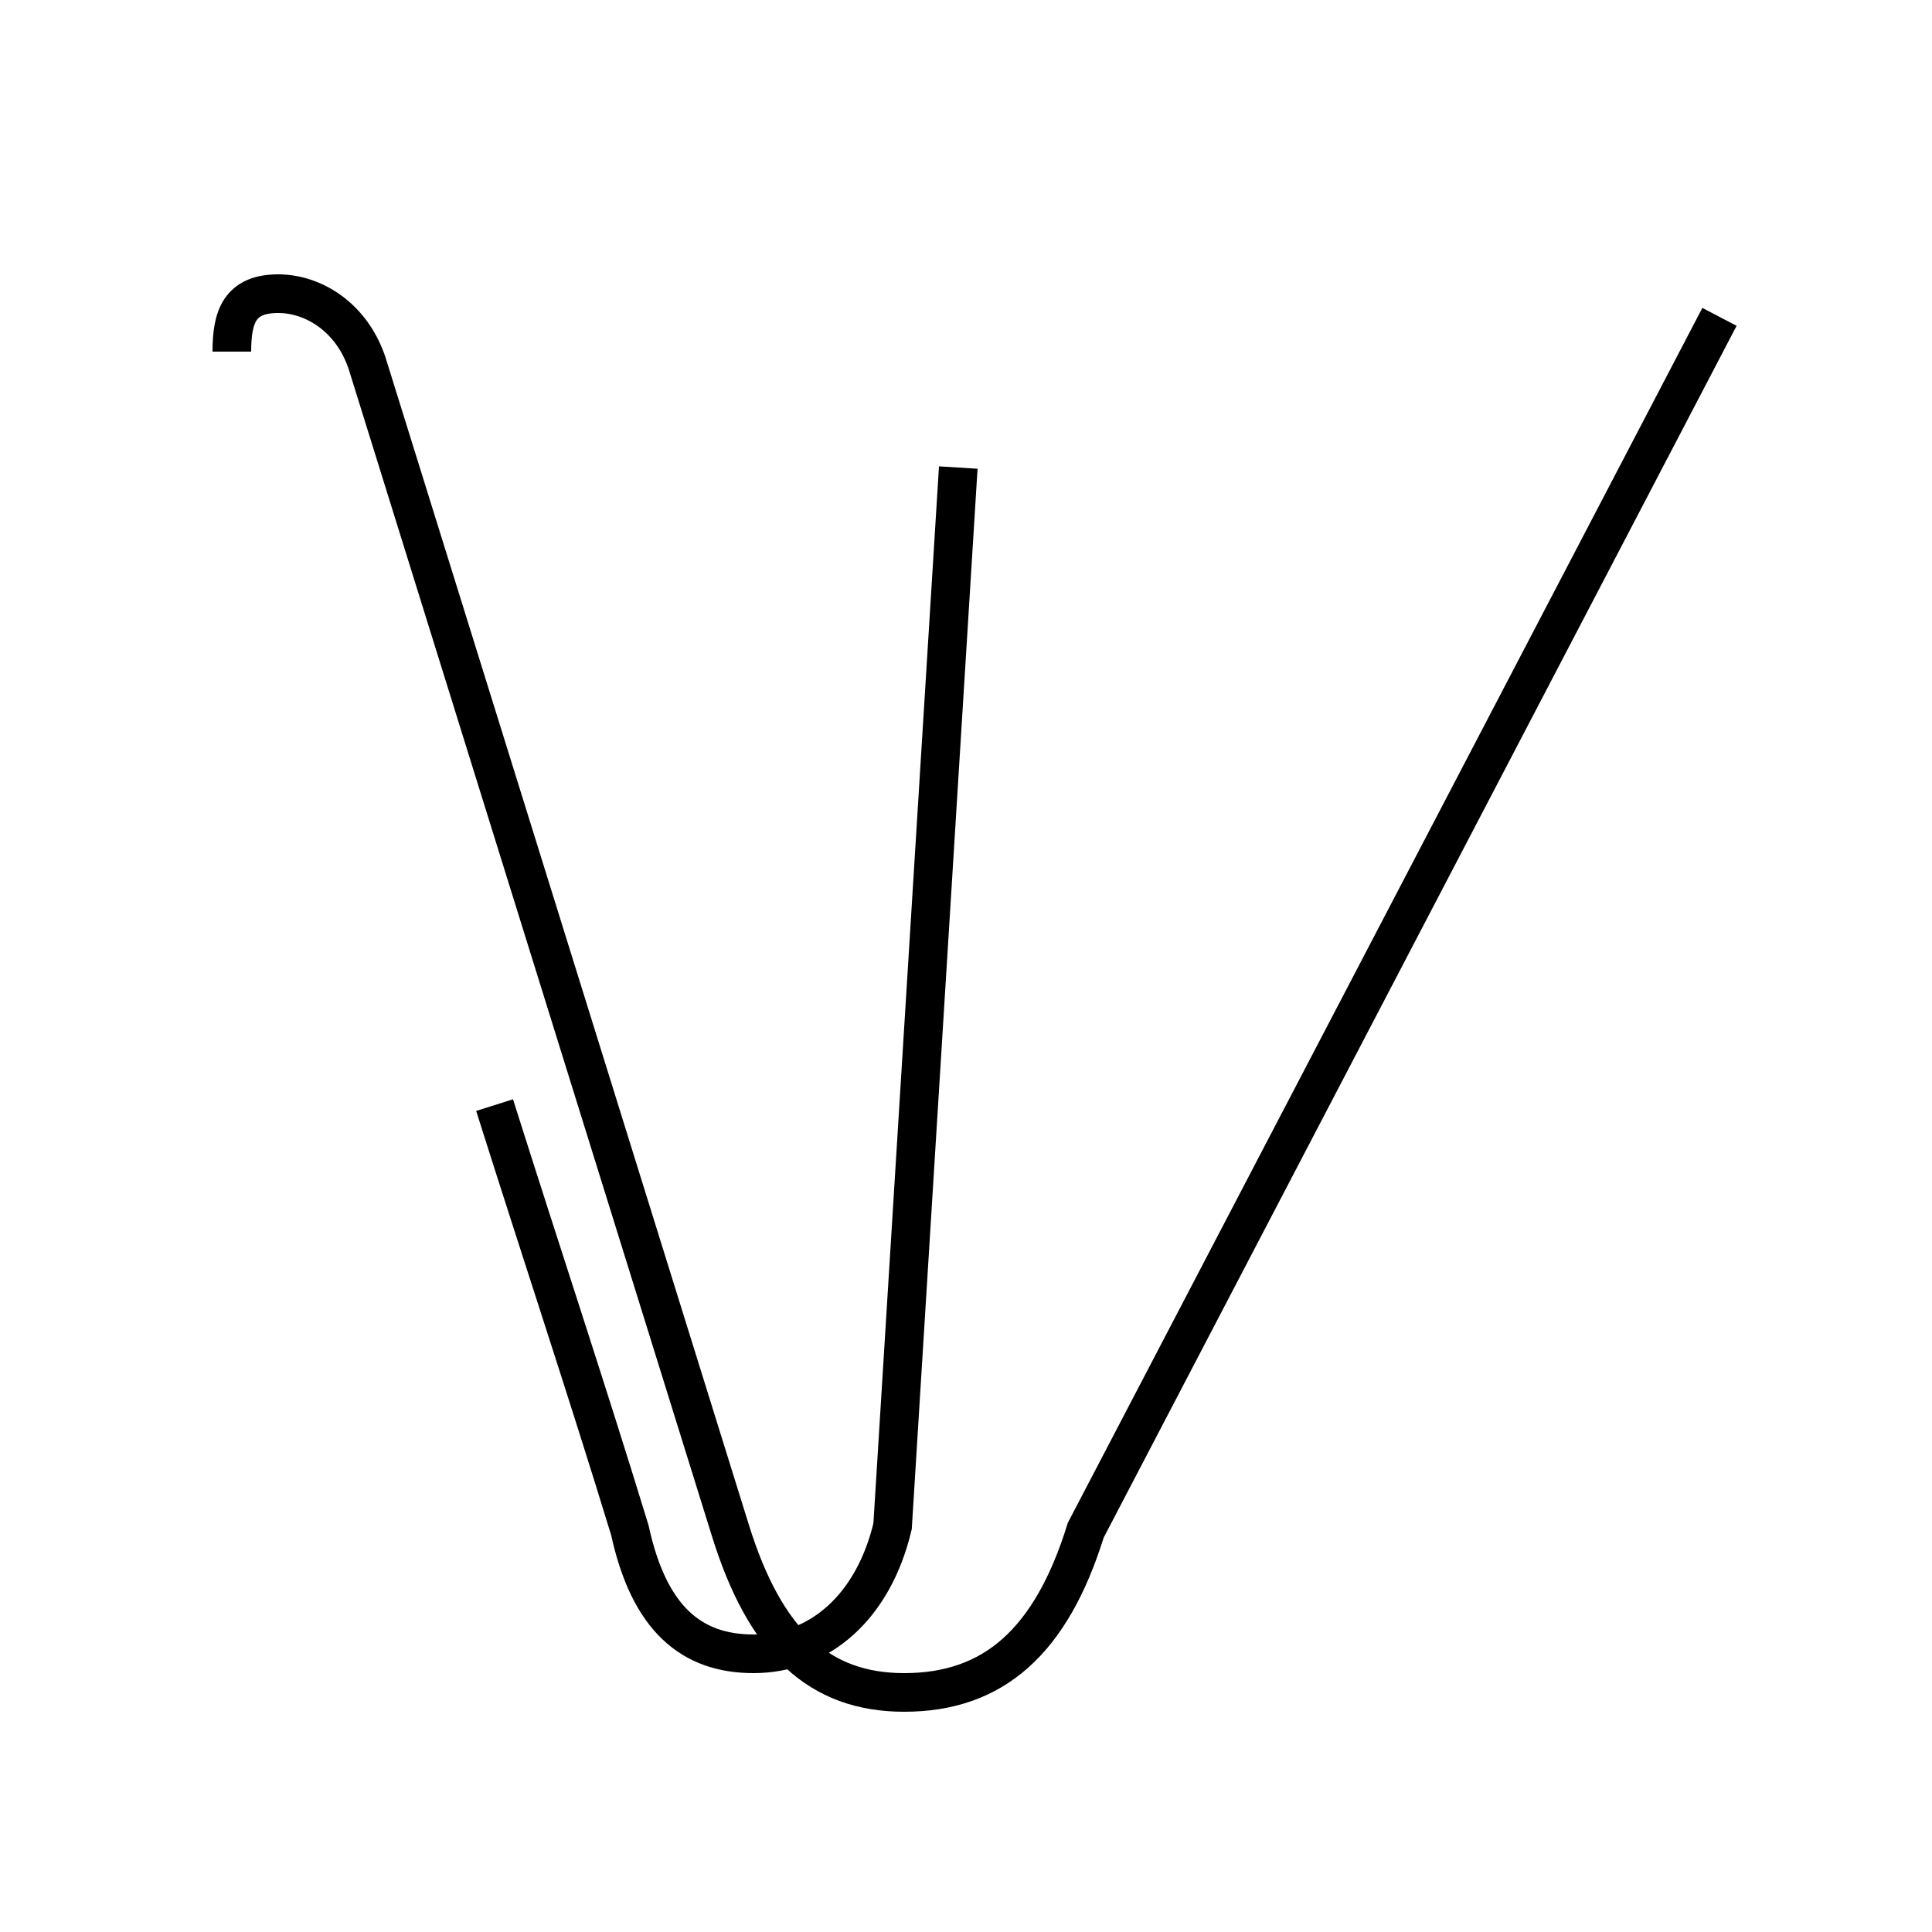 <?xml version='1.0' encoding='utf8'?>
<svg viewBox="0.0 -44.0 50.0 50.0" version="1.1" xmlns="http://www.w3.org/2000/svg">
<rect x="0.0" y="-44.0" width="50.0" height="50.0" fill="#808080" stroke="none"/>
<rect x="-1000" y="-1000" width="2000" height="2000" stroke="white" fill="white"/>
<g style="fill:none; stroke:#000000;  stroke-width:1">
<path d="M 6.0 34.9 C 6.0 35.8 6.2 36.4 7.2 36.4 C 8.1 36.4 9.1 35.8 9.5 34.6 L 18.9 4.4 C 19.8 1.5 21.2 0.2 23.4 0.2 C 25.7 0.2 27.2 1.5 28.1 4.4 L 44.5 35.8 M 12.8 15.4 C 14.0 11.6 15.2 8.0 16.3 4.4 C 16.8 2.1 17.9 1.2 19.5 1.2 C 21.2 1.2 22.6 2.4 23.1 4.5 L 24.8 31.9 " transform="scale(1, -1)" />
</g>
</svg>